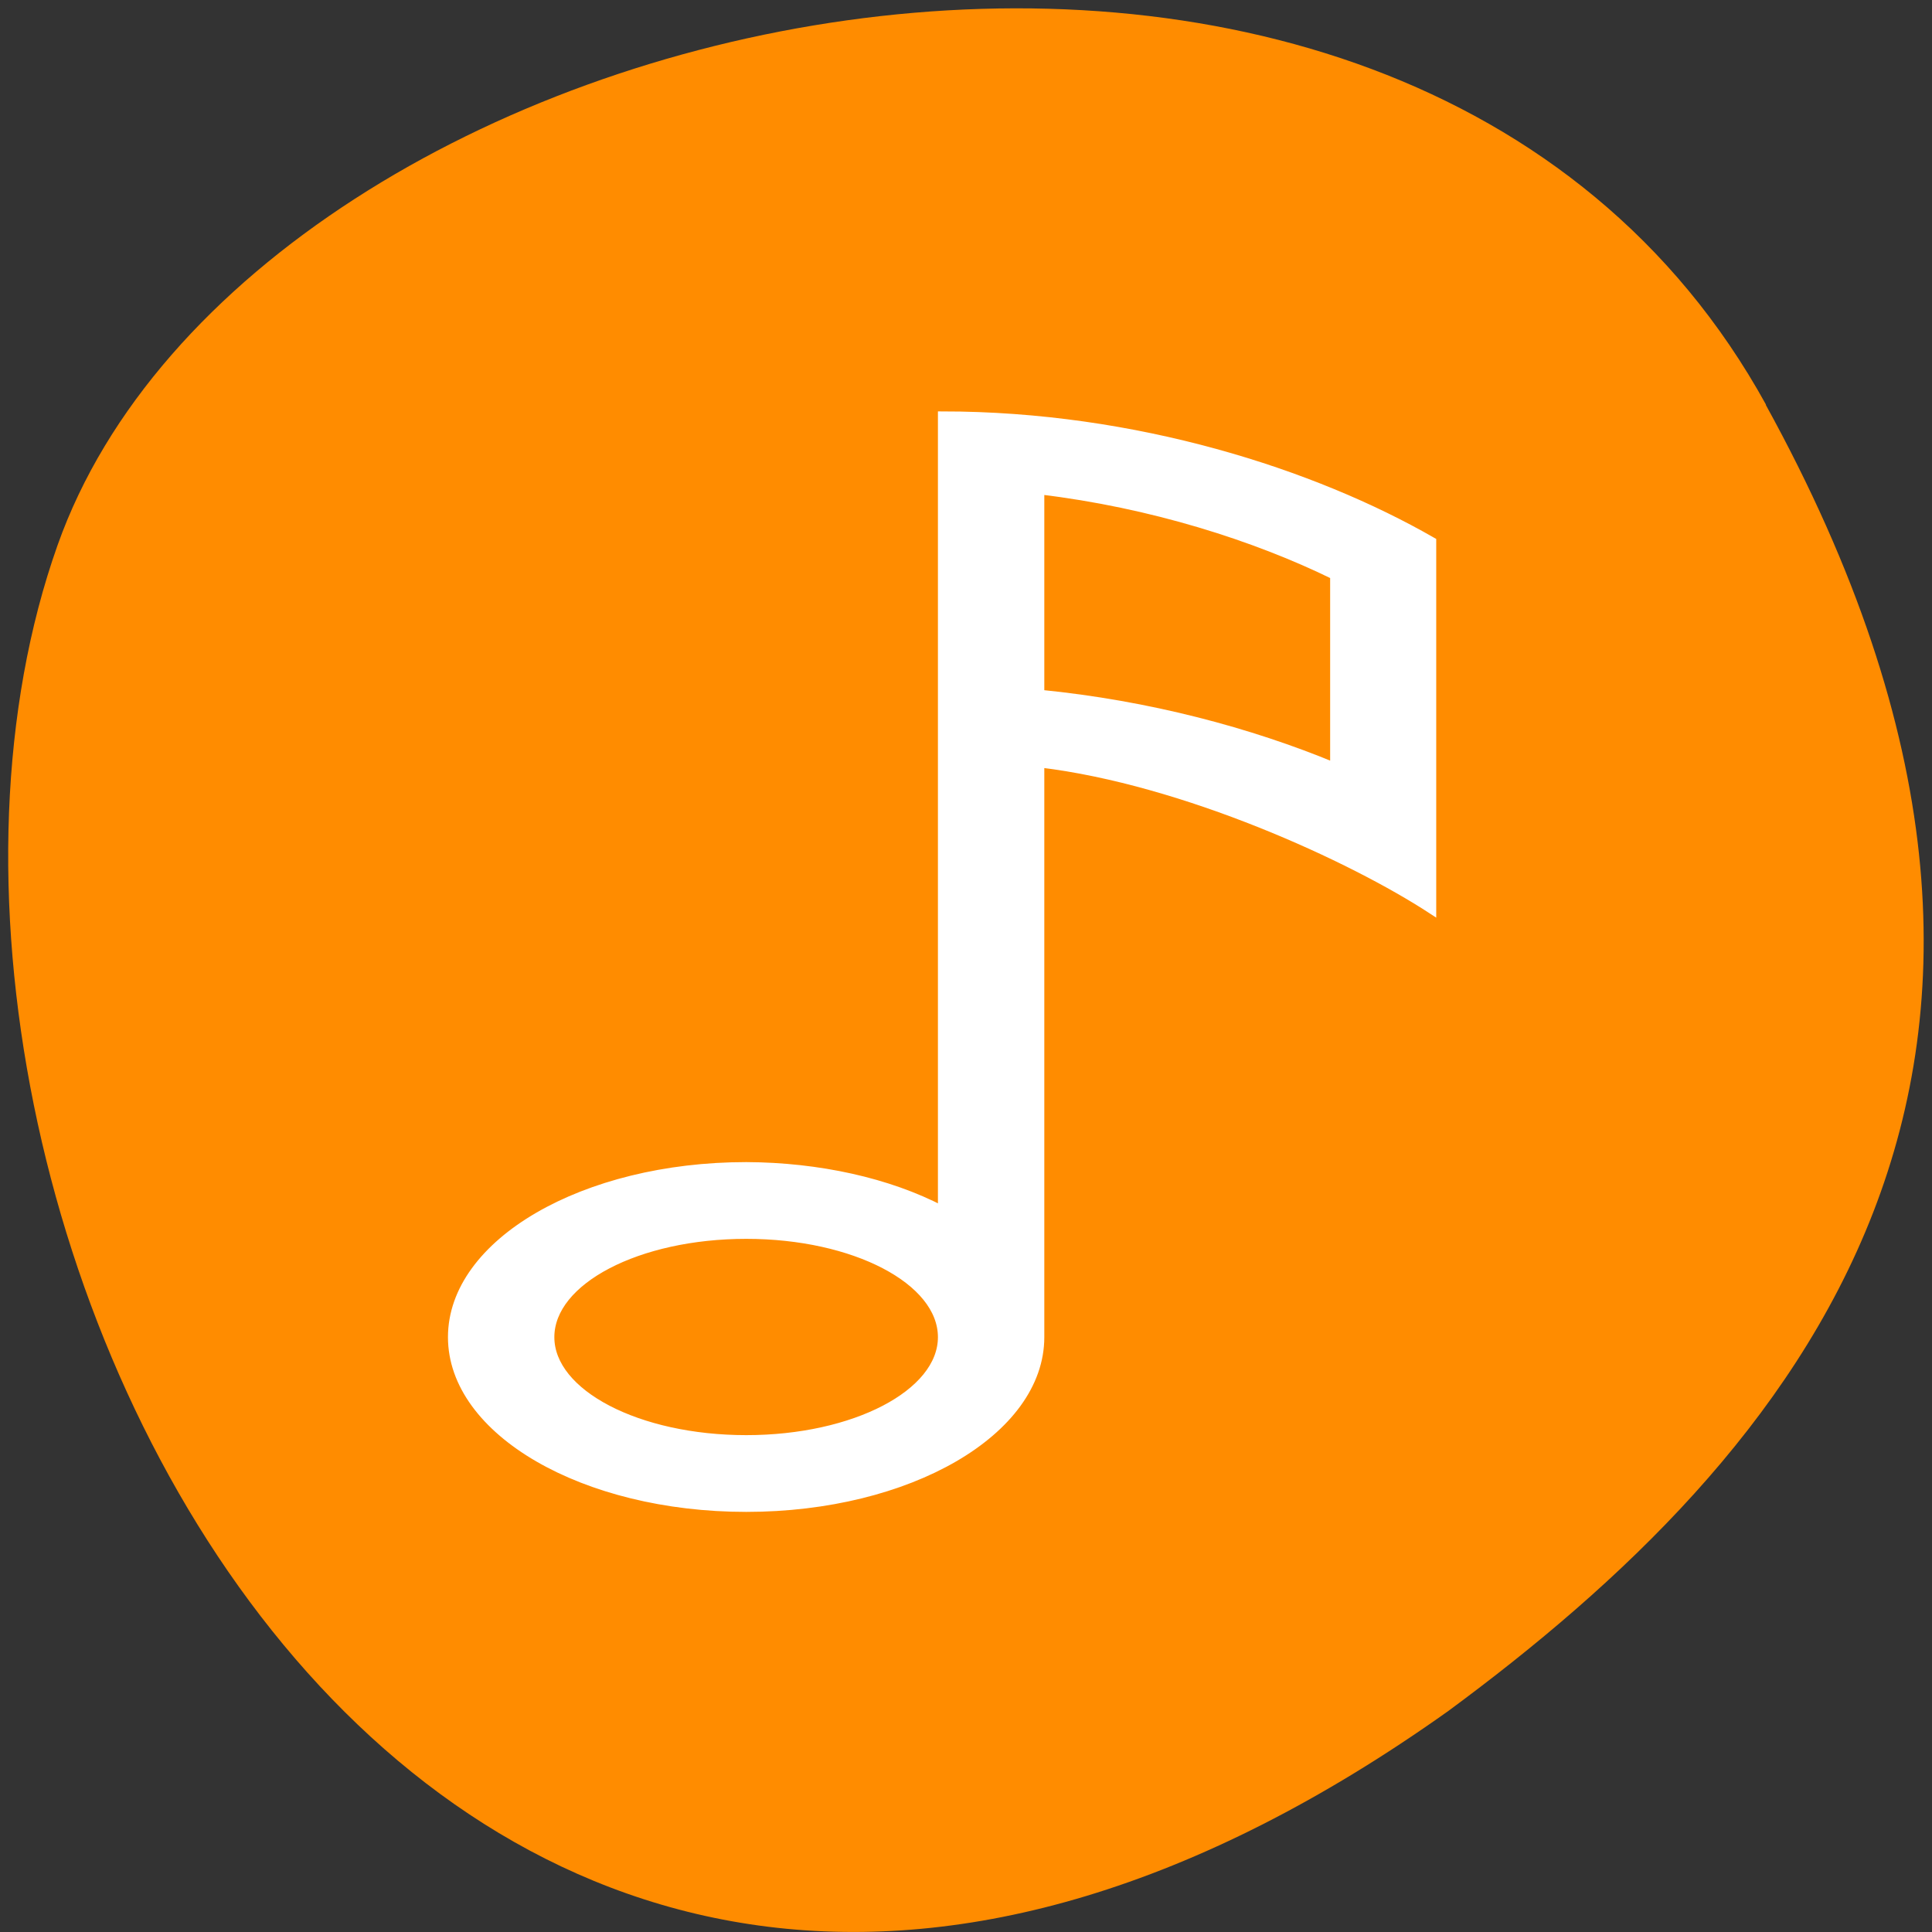 
<svg xmlns="http://www.w3.org/2000/svg" xmlns:xlink="http://www.w3.org/1999/xlink" width="24px" height="24px" viewBox="0 0 24 24" version="1.1">
<rect x="0" y="0" width="24" height="24" fill="#333333" stroke="none"/>
<g id="surface1">
<path style=" stroke:none;fill-rule:nonzero;fill:rgb(100%,54.902%,0%);fill-opacity:1;" d="M 21.938 5.027 C 17.387 -3.234 3.125 -0.027 0.715 6.773 C -2.16 14.879 5.32 30.27 17.992 21.254 C 22.262 18.105 26.484 13.289 21.934 5.027 Z M 21.938 5.027 "/>
<path style="fill-rule:nonzero;fill:rgb(100%,100%,100%);fill-opacity:1;stroke-width:1.101;stroke-linecap:butt;stroke-linejoin:miter;stroke:rgb(100%,100%,100%);stroke-opacity:1;stroke-miterlimit:4;" d="M 124.5 54.917 L 124.5 159.917 C 117.417 156.208 108.167 154.167 98.625 154.125 C 77.167 154.125 59.75 164.25 59.75 176.708 C 59.75 189.167 77.167 199.25 98.625 199.25 C 120.083 199.25 137.458 189.167 137.458 176.708 L 137.458 100.875 C 156.542 103.167 178.667 113.333 189.25 120.25 L 189.25 71.542 C 173.583 62.542 150.042 54.917 124.5 54.917 Z M 137.458 64.792 C 152.125 66.542 165.875 70.917 176.333 76.042 L 176.333 101.333 C 165.167 96.708 151.792 93.125 137.458 91.708 Z M 98.625 163.167 C 112.917 163.167 124.5 169.208 124.5 176.708 C 124.5 184.167 112.917 190.208 98.625 190.208 C 84.292 190.208 72.708 184.167 72.708 176.708 C 72.708 169.208 84.292 163.167 98.625 163.167 Z M 98.625 163.167 " transform="matrix(0.094,0,0,0.094,0,0)"/>
</g>
</svg>

